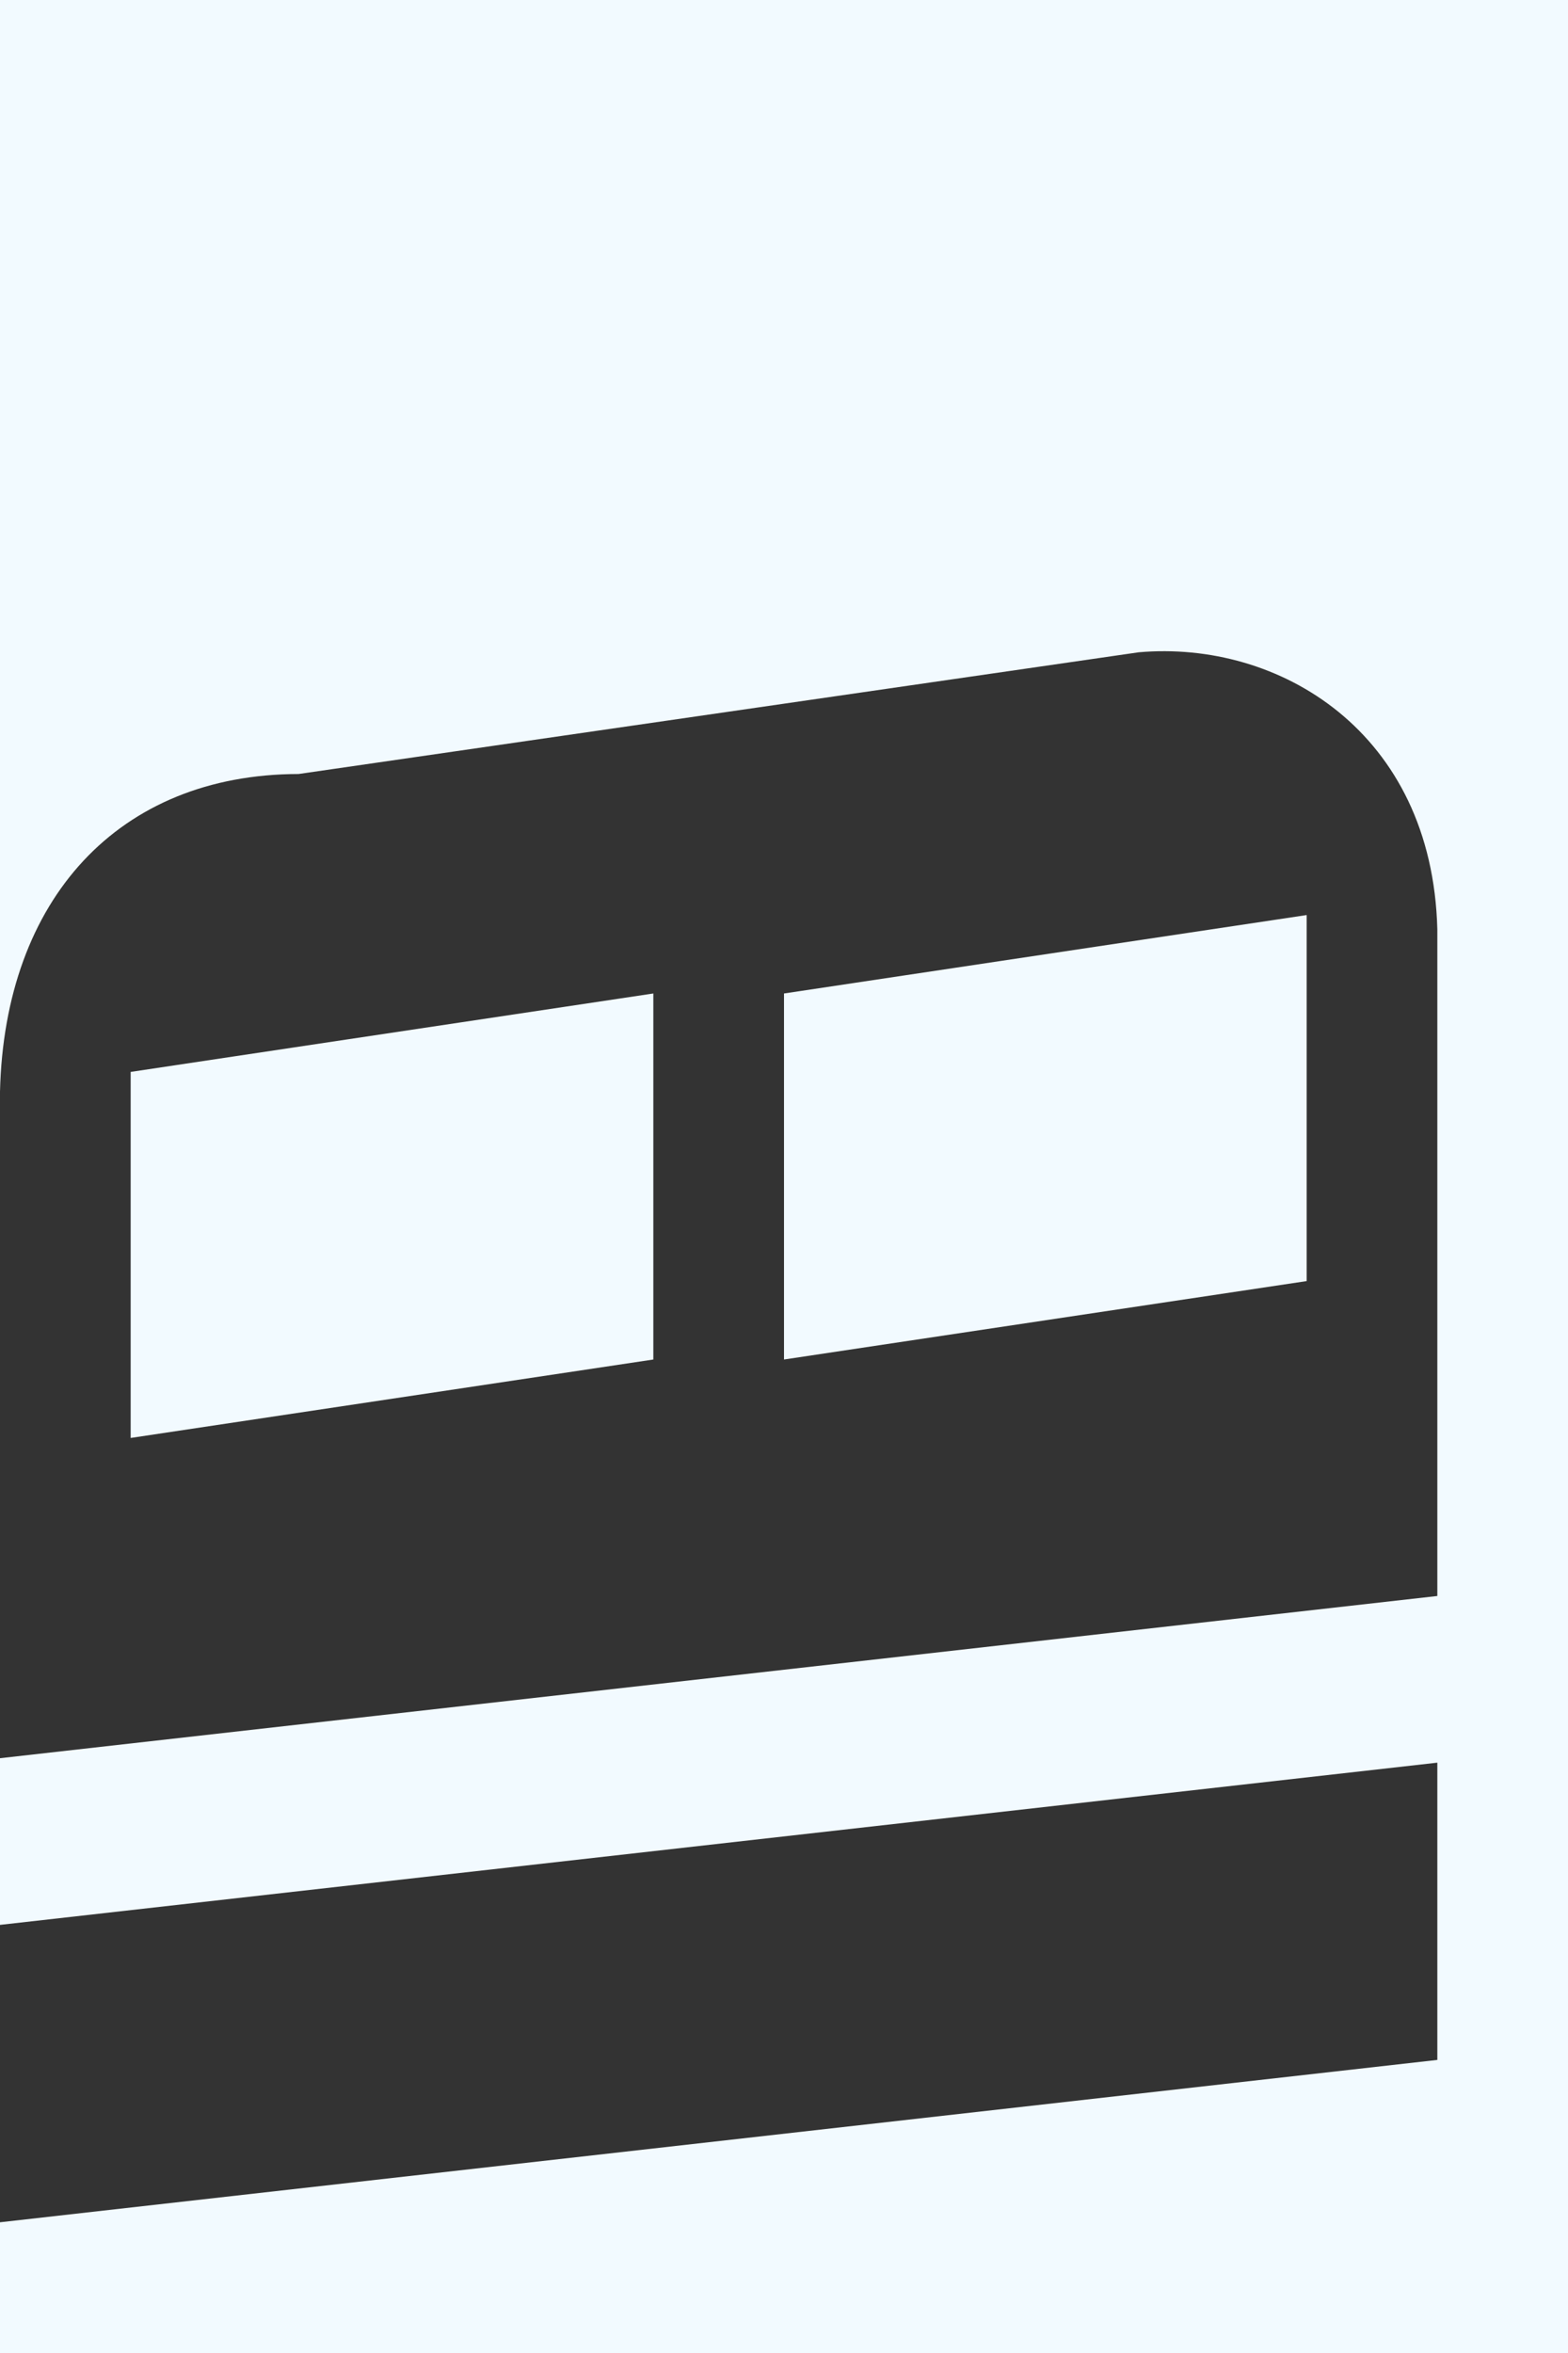 <?xml version="1.0" encoding="utf-8"?>
<!-- Generator: Adobe Illustrator 18.0.0, SVG Export Plug-In . SVG Version: 6.00 Build 0)  -->
<!DOCTYPE svg PUBLIC "-//W3C//DTD SVG 1.1//EN" "http://www.w3.org/Graphics/SVG/1.1/DTD/svg11.dtd">
<svg version="1.1" id="Layer_1" xmlns="http://www.w3.org/2000/svg" xmlns:xlink="http://www.w3.org/1999/xlink" x="0px" y="0px"
	 width="12px" height="18px" viewBox="0 0 12 18" enable-background="new 0 0 12 18" xml:space="preserve">
<rect x="0" y="0" width="12" height="18" fill="#333333" stroke="none"/>
<path fill-rule="evenodd" clip-rule="evenodd" fill="#F2FAFF" d="M0,0v8.351c0.035-1.474,0.908-2.428,2.285-2.43L8.714,4.99
	C9.786,4.895,10.961,5.596,11,7.109v5.1L0,13.45v1.275l11-1.241v2.274L0,17v1h12V0H0z M5,7.6L1,8.2V11l4-0.6V7.607V7.6z M6,7.6v2.8
	L10,9.8V7L6,7.6z"/>
</svg>
